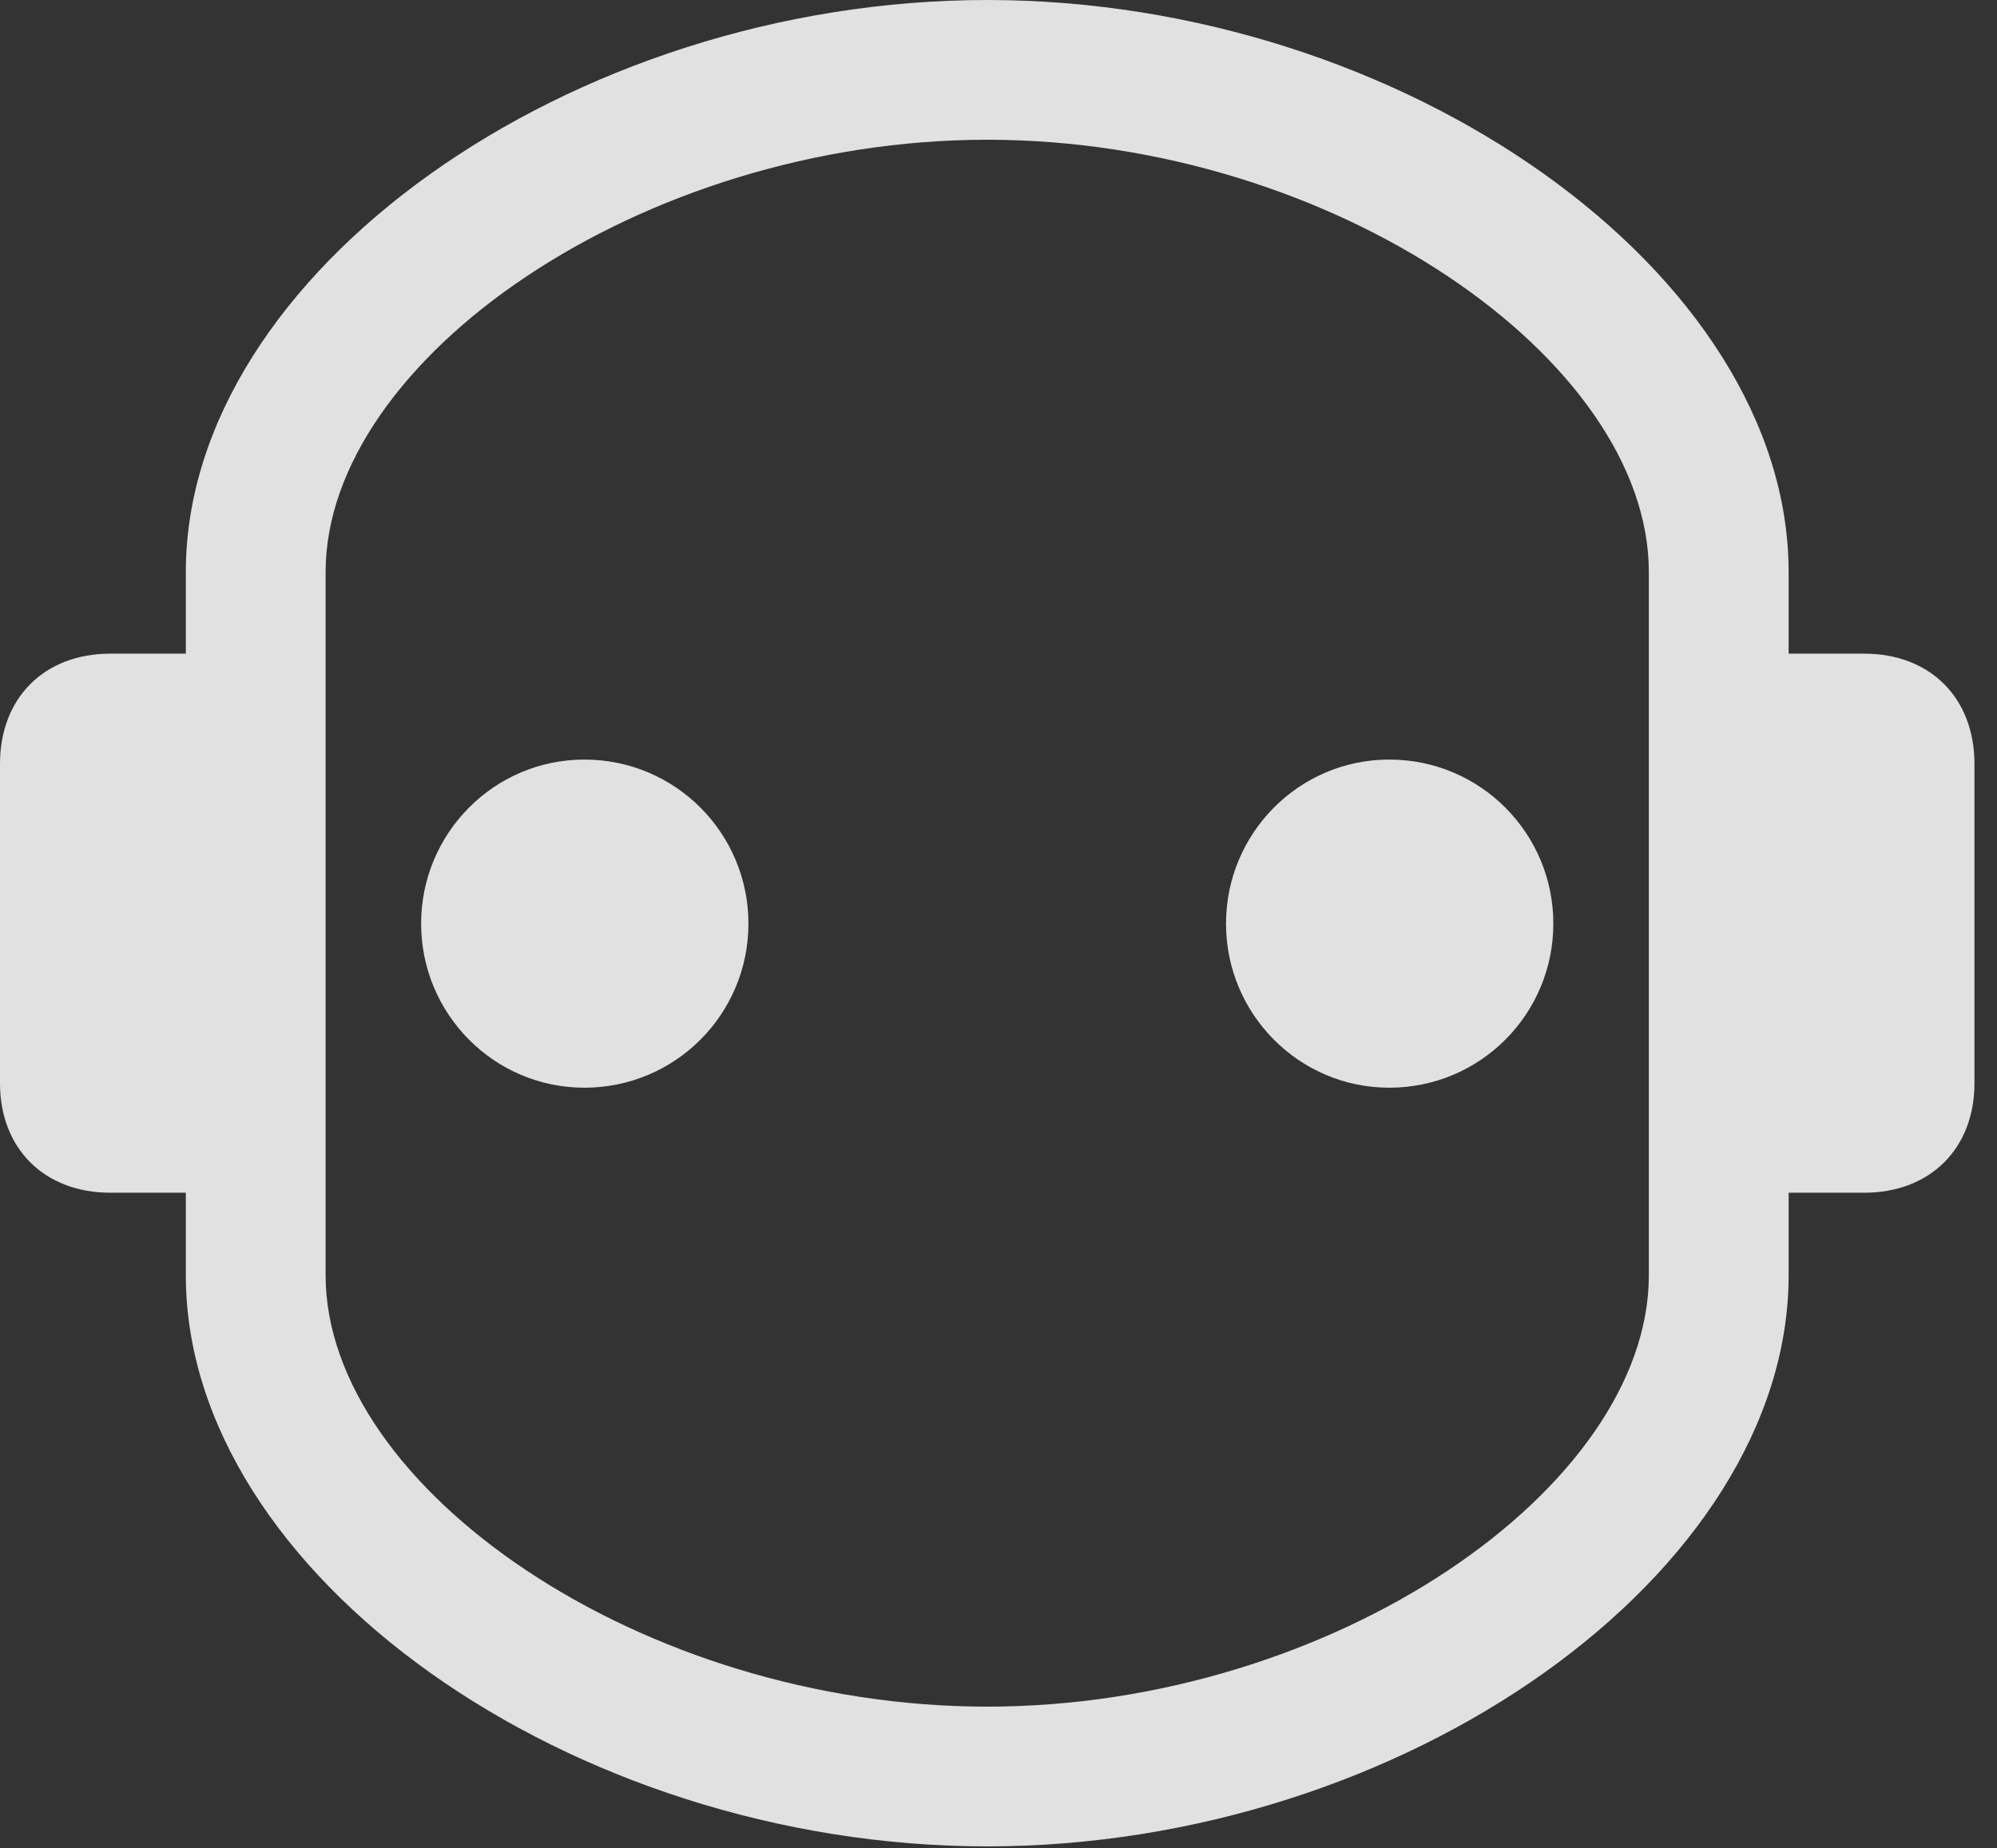 <?xml version="1.0" encoding="UTF-8"?>
<!--Generator: Apple Native CoreSVG 326-->
<!DOCTYPE svg
PUBLIC "-//W3C//DTD SVG 1.1//EN"
       "http://www.w3.org/Graphics/SVG/1.1/DTD/svg11.dtd">
<svg version="1.1" xmlns="http://www.w3.org/2000/svg" xmlns:xlink="http://www.w3.org/1999/xlink" viewBox="0 0 31.445 29.107">
 <rect x="0" y="0" width="31.445" height="29.107" fill="#333333" stroke="none"/>
 <g>
  <rect height="29.107" opacity="0" width="31.445" x="0" y="0"/>
  <path d="M15.545 29.08C22.107 29.08 28.164 24.787 28.164 20.084L28.164 18.785L29.354 18.785C30.393 18.785 31.09 18.088 31.09 17.062L31.09 12.031C31.09 10.992 30.393 10.295 29.354 10.295L28.164 10.295L28.164 9.01C28.164 4.307 22.107 0 15.545 0C8.982 0 2.926 4.307 2.926 9.01L2.926 10.295L1.736 10.295C0.697 10.295 0 10.992 0 12.031L0 17.062C0 18.088 0.697 18.785 1.736 18.785L2.926 18.785L2.926 20.084C2.926 24.787 8.982 29.08 15.545 29.08ZM15.545 26.879C10.104 26.879 5.127 23.434 5.127 20.084L5.127 9.01C5.127 5.66 10.104 2.201 15.545 2.201C20.986 2.201 25.963 5.66 25.963 9.01L25.963 20.084C25.963 23.434 20.986 26.879 15.545 26.879Z" fill="white" fill-opacity="0.85"/>
  <path d="M9.201 17.131C10.637 17.131 11.785 15.969 11.785 14.547C11.785 13.125 10.637 11.963 9.201 11.963C7.779 11.963 6.631 13.125 6.631 14.547C6.631 15.969 7.779 17.131 9.201 17.131ZM21.875 17.131C23.311 17.131 24.459 15.969 24.459 14.547C24.459 13.125 23.311 11.963 21.875 11.963C20.453 11.963 19.305 13.125 19.305 14.547C19.305 15.969 20.453 17.131 21.875 17.131Z" fill="white" fill-opacity="0.85"/>
 </g>
</svg>
